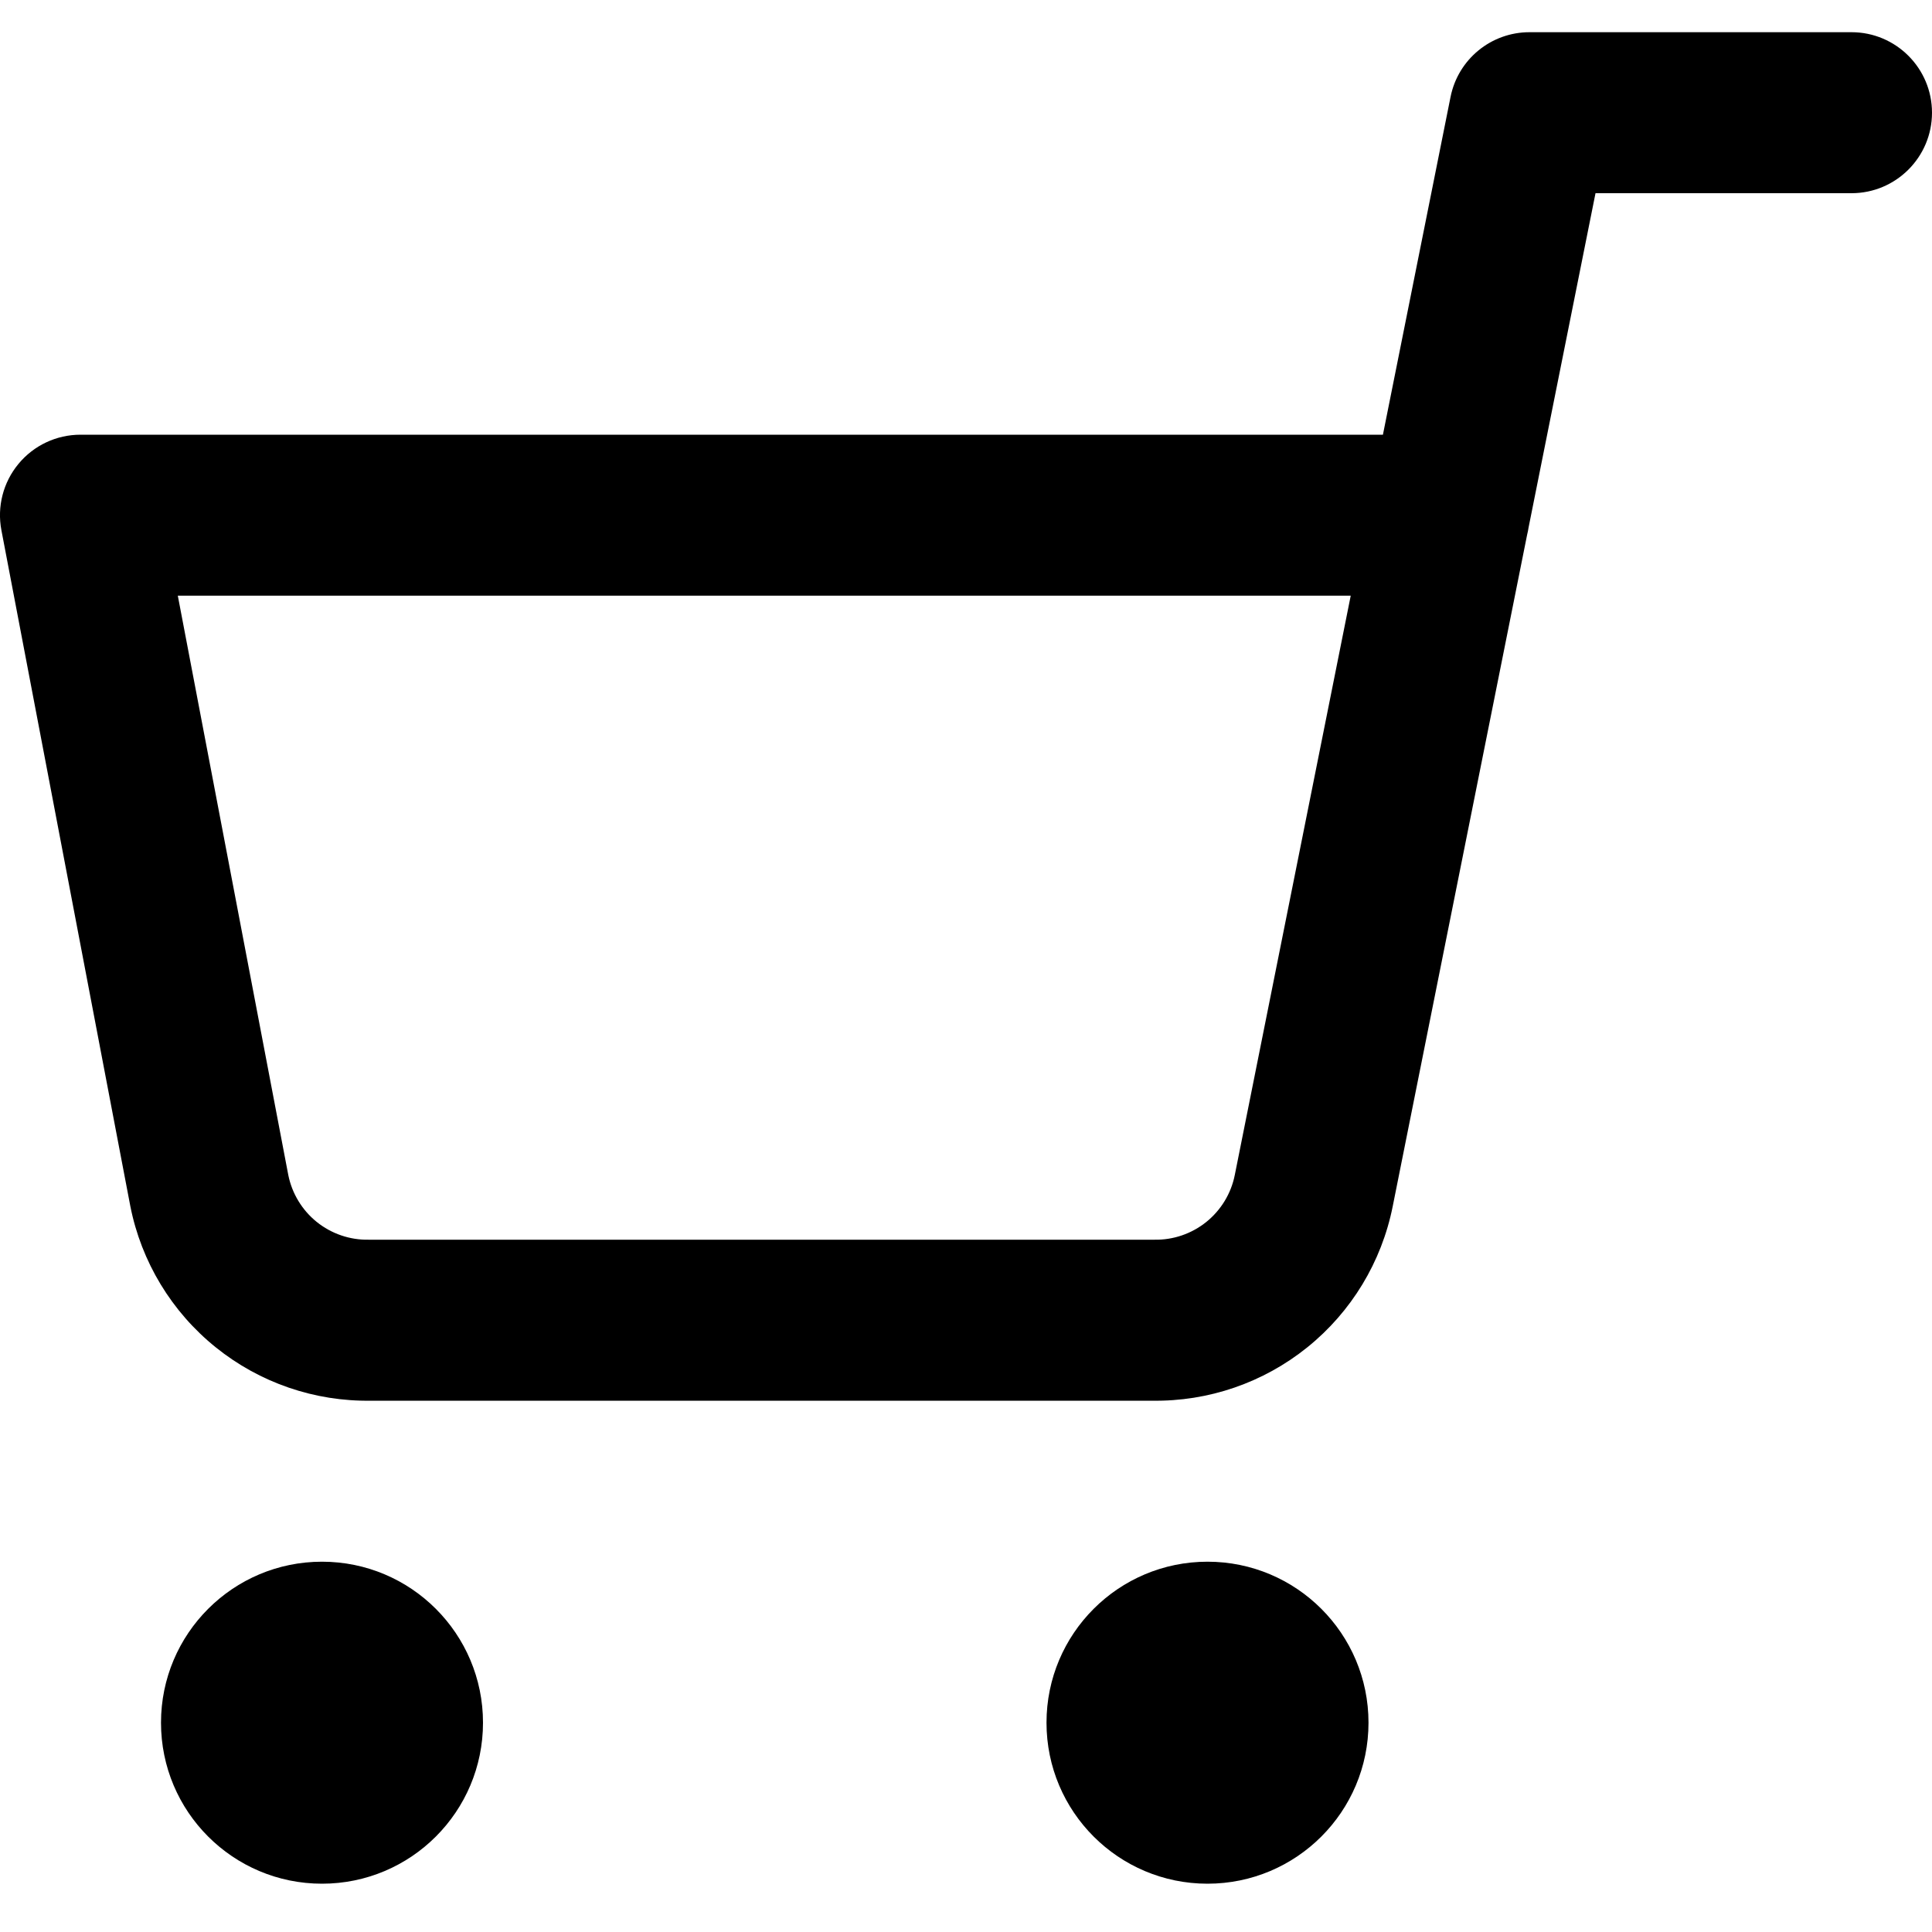 <svg width="30" height="30" viewBox="0 0 30 30" fill="none" xmlns="http://www.w3.org/2000/svg">
<g clip-path="url(#clip0_7_61)">
<path fill-rule="evenodd" clip-rule="evenodd" d="M21.25 26.75C21.25 25.369 20.131 24.25 18.75 24.25C17.369 24.25 16.25 25.369 16.25 26.75C16.25 28.131 17.369 29.25 18.75 29.25C20.131 29.25 21.25 28.131 21.25 26.75Z" fill="black"/>
<path fill-rule="evenodd" clip-rule="evenodd" d="M7.5 26.75C7.5 25.369 6.381 24.25 5 24.25C3.619 24.25 2.5 25.369 2.5 26.75C2.5 28.131 3.619 29.25 5 29.25C6.381 29.25 7.5 28.131 7.5 26.75Z" fill="black"/>
<path fill-rule="evenodd" clip-rule="evenodd" d="M30 1.75C30 1.06 29.44 0.5 28.75 0.5H23.75C23.154 0.5 22.641 0.92 22.524 1.505L21.474 6.75H1.25C0.877 6.75 0.524 6.916 0.287 7.203C0.049 7.49 -0.048 7.868 0.022 8.234L2.024 18.731C2.195 19.594 2.665 20.37 3.351 20.922C4.033 21.471 4.885 21.764 5.761 21.75H17.889C18.765 21.764 19.617 21.471 20.299 20.922C20.985 20.37 21.454 19.595 21.626 18.732C21.626 18.732 21.626 18.732 21.626 18.732L23.714 8.299C23.723 8.264 23.73 8.229 23.735 8.194L24.775 3H28.75C29.44 3 30 2.44 30 1.75ZM20.974 9.25L19.174 18.244C19.117 18.532 18.96 18.79 18.732 18.974C18.503 19.158 18.217 19.256 17.924 19.25L17.9 19.25H5.75L5.726 19.25C5.433 19.256 5.147 19.158 4.918 18.974C4.691 18.791 4.535 18.534 4.477 18.248L2.761 9.25H20.974Z" fill="black"/>
</g>
<defs>
<clipPath id="clip0_7_61">
<rect width="30" height="30" fill="white"/>
</clipPath>
</defs>
</svg>
